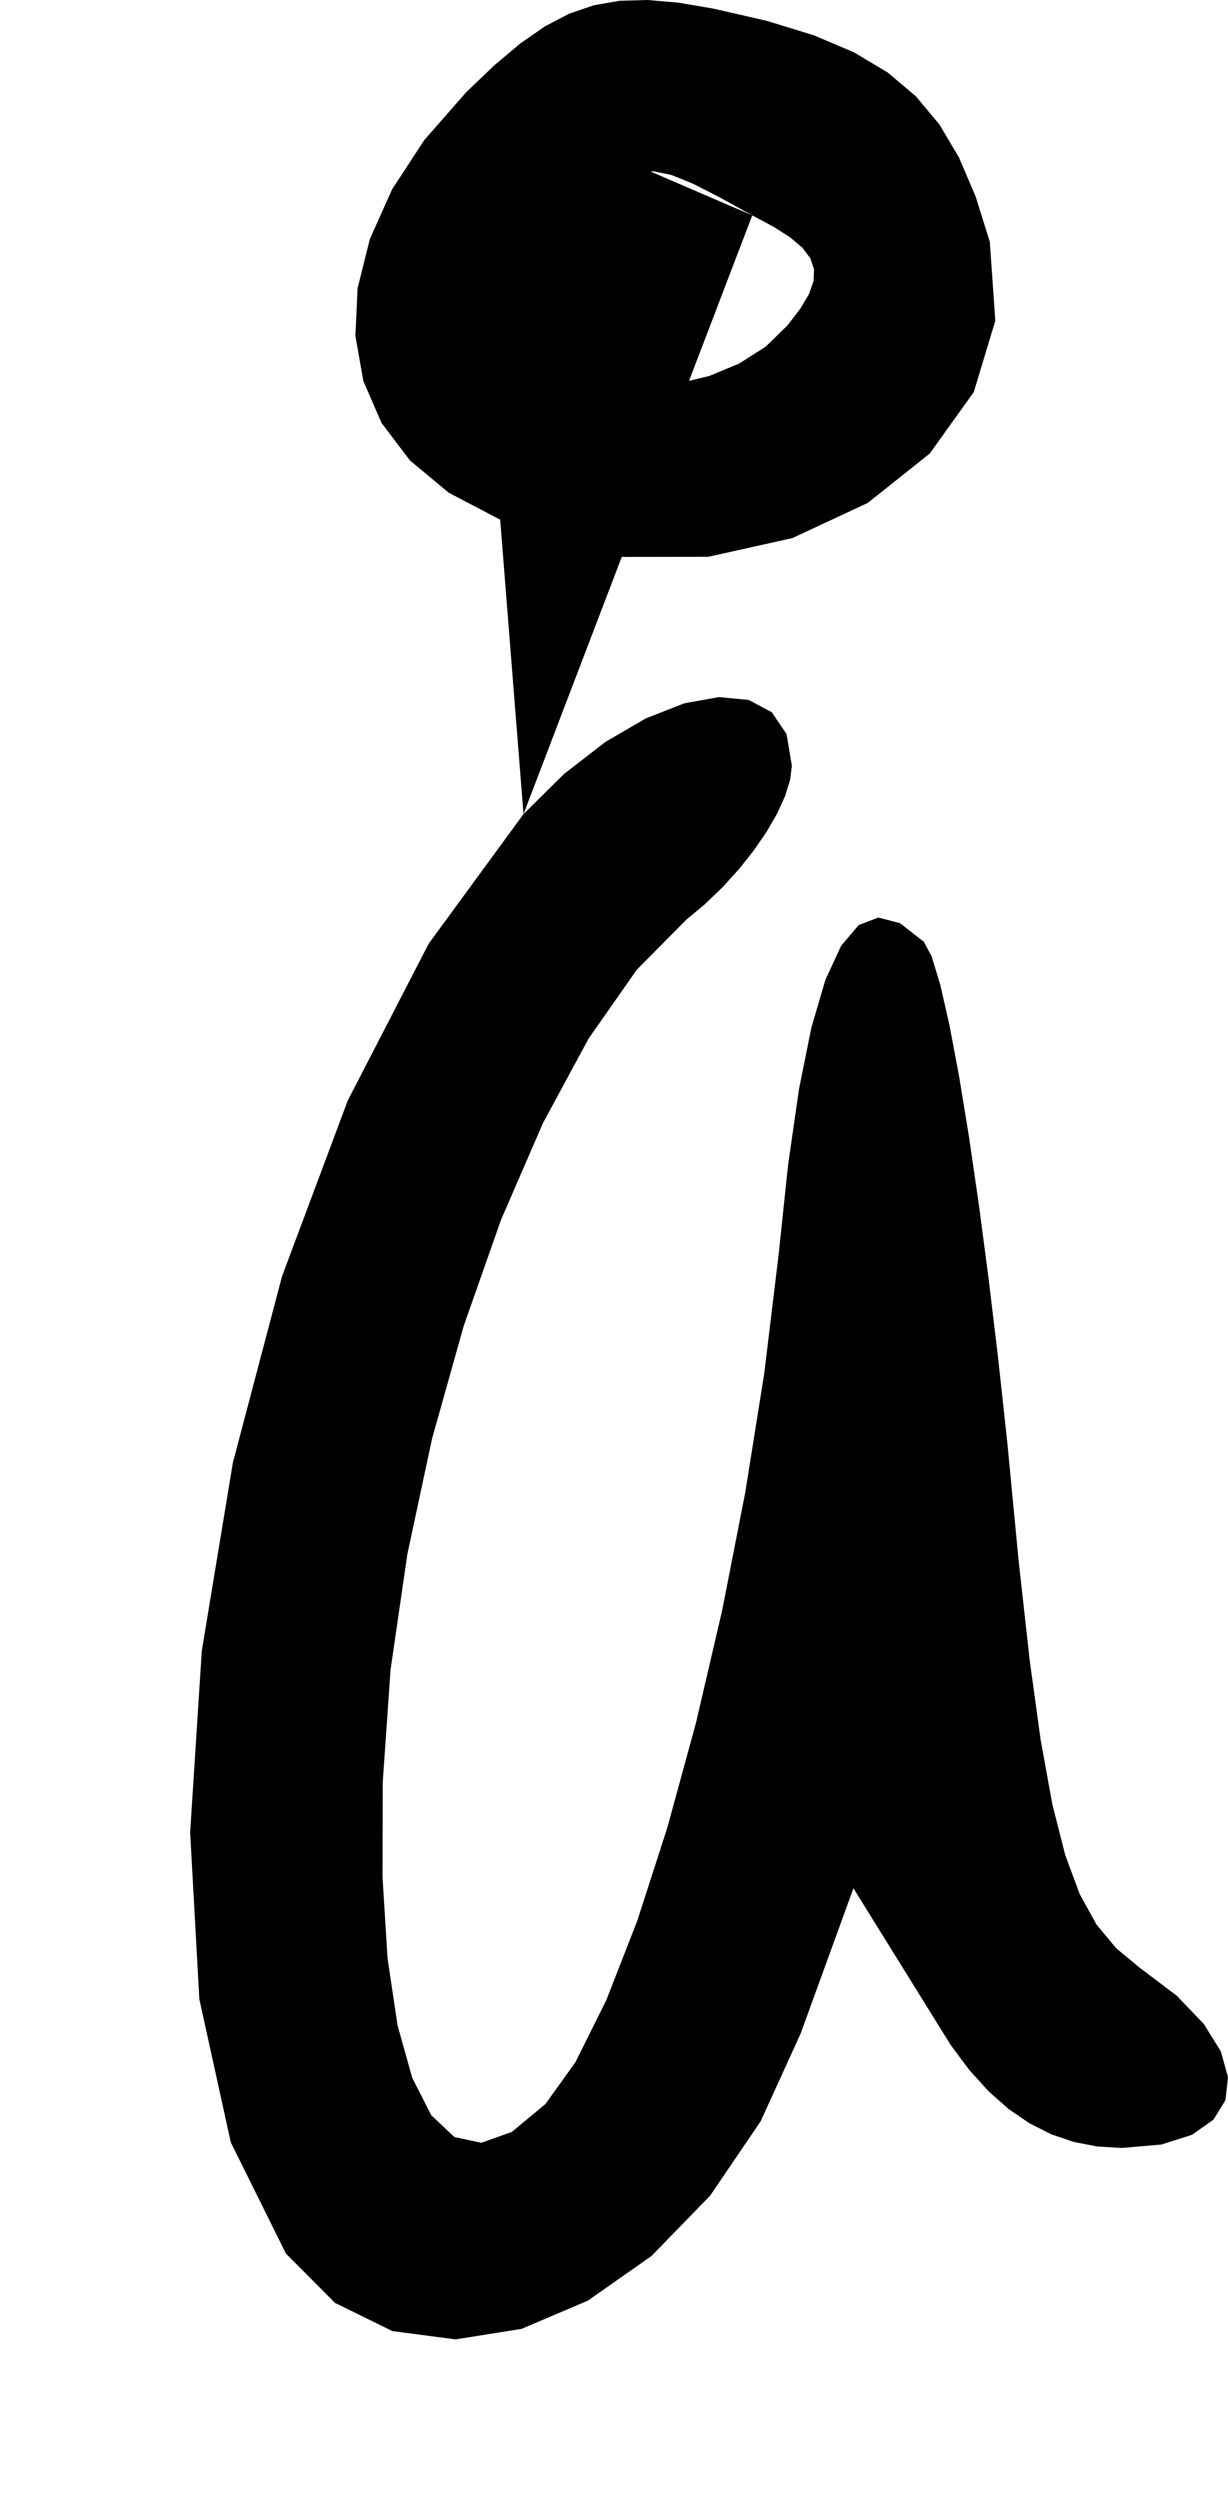 <?xml version="1.0" encoding="utf-8"?>
<svg xmlns="http://www.w3.org/2000/svg"  viewBox="0,0,400,813.811" width="100%">
<path d="M151.894 29.982 L 151.894,29.982 L 138.205,45.587 L 127.724,61.629 L 120.475,77.8 L 116.481,93.795 L 115.765,109.306 L 118.352,124.027 L 124.264,137.651 L 133.527,149.871 L 146.162,160.381 L 146.162,160.381 L 173.247,174.564 L 201.923,181.28 L 230.706,181.239 L 258.11,175.147 L 282.647,163.713 L 302.832,147.644 L 317.179,127.647 L 324.203,104.431 L 322.416,78.703 L 322.416,78.703 L 317.81,64.021 L 312.426,51.368 L 306.016,40.544 L 298.333,31.346 L 289.127,23.576 L 278.153,17.032 L 265.162,11.515 L 249.907,6.823 L 232.139,2.756 L 232.139,2.756 L 220.896,0.859 L 210.867,0.0 L 201.782,0.261 L 193.369,1.726 L 185.357,4.476 L 177.475,8.594 L 169.451,14.163 L 161.014,21.264 L 151.894,29.982 L 151.894,29.982 L 151.894,29.982 L 151.894,29.982 L 151.894,29.982 L 151.894,29.982 L 151.894,29.982 L 151.894,29.982 L 151.894,29.982 L 151.894,29.982 L 151.894,29.982 L 245.036,70.105 L 245.036,70.105 L 245.036,70.105 L 245.036,70.105 L 245.036,70.105 L 245.036,70.105 L 245.036,70.105 L 245.036,70.105 L 245.036,70.105 L 245.036,70.105 L 245.036,70.105 L 251.939,73.787 L 257.38,77.268 L 261.382,80.666 L 263.969,84.1 L 265.164,87.688 L 264.991,91.546 L 263.474,95.794 L 260.635,100.549 L 256.5,105.929 L 256.5,105.929 L 249.364,112.872 L 240.708,118.375 L 231.025,122.381 L 220.811,124.831 L 210.562,125.664 L 200.773,124.823 L 191.94,122.248 L 184.557,117.88 L 179.12,111.661 L 179.12,111.661 L 177.573,108.545 L 176.722,104.993 L 176.519,101.099 L 176.918,96.958 L 177.872,92.663 L 179.332,88.309 L 181.253,83.99 L 183.586,79.801 L 186.285,75.837 L 186.285,75.837 L 192.781,68.186 L 198.24,62.4 L 203.109,58.429 L 207.836,56.227 L 212.87,55.748 L 218.659,56.943 L 225.651,59.766 L 234.294,64.169 L 245.036,70.105 L 245.036,70.105 L 245.036,70.105 L 245.036,70.105 L 245.036,70.105 L 245.036,70.105 L 245.036,70.105 L 245.036,70.105 L 245.036,70.105 L 245.036,70.105 L 245.036,70.105M170.522 264.987 L 151.894,29.982 L 138.205,45.587 L 127.724,61.629 L 120.475,77.8 L 116.481,93.795 L 115.765,109.306 L 118.352,124.027 L 124.264,137.651 L 133.527,149.871 L 146.162,160.381 L 146.162,160.381 L 173.247,174.564 L 201.923,181.28 L 230.706,181.239 L 258.11,175.147 L 282.647,163.713 L 302.832,147.644 L 317.179,127.647 L 324.203,104.431 L 322.416,78.703 L 322.416,78.703 L 317.81,64.021 L 312.426,51.368 L 306.016,40.544 L 298.333,31.346 L 289.127,23.576 L 278.153,17.032 L 265.162,11.515 L 249.907,6.823 L 232.139,2.756 L 232.139,2.756 L 220.896,0.859 L 210.867,0.0 L 201.782,0.261 L 193.369,1.726 L 185.357,4.476 L 177.475,8.594 L 169.451,14.163 L 161.014,21.264 L 151.894,29.982 L 151.894,29.982 L 151.894,29.982 L 151.894,29.982 L 151.894,29.982 L 151.894,29.982 L 151.894,29.982 L 151.894,29.982 L 151.894,29.982 L 151.894,29.982 L 151.894,29.982 L 245.036,70.105 L 245.036,70.105 L 245.036,70.105 L 245.036,70.105 L 245.036,70.105 L 245.036,70.105 L 245.036,70.105 L 245.036,70.105 L 245.036,70.105 L 245.036,70.105 L 245.036,70.105 L 251.939,73.787 L 257.38,77.268 L 261.382,80.666 L 263.969,84.1 L 265.164,87.688 L 264.991,91.546 L 263.474,95.794 L 260.635,100.549 L 256.5,105.929 L 256.5,105.929 L 249.364,112.872 L 240.708,118.375 L 231.025,122.381 L 220.811,124.831 L 210.562,125.664 L 200.773,124.823 L 191.94,122.248 L 184.557,117.88 L 179.12,111.661 L 179.12,111.661 L 177.573,108.545 L 176.722,104.993 L 176.519,101.099 L 176.918,96.958 L 177.872,92.663 L 179.332,88.309 L 181.253,83.99 L 183.586,79.801 L 186.285,75.837 L 186.285,75.837 L 192.781,68.186 L 198.24,62.4 L 203.109,58.429 L 207.836,56.227 L 212.87,55.748 L 218.659,56.943 L 225.651,59.766 L 234.294,64.169 L 245.036,70.105 L 245.036,70.105 L 245.036,70.105 L 245.036,70.105 L 245.036,70.105 L 245.036,70.105 L 245.036,70.105 L 245.036,70.105 L 245.036,70.105 L 245.036,70.105 L 245.036,70.105 L 170.522,264.987 L 139.657,307.145 L 113.286,358.218 L 91.869,415.448 L 75.864,476.075 L 65.733,537.338 L 61.936,596.479 L 64.931,650.736 L 75.18,697.352 L 93.142,733.565 L 93.142,733.565 L 109.129,749.601 L 127.84,758.784 L 148.391,761.481 L 169.897,758.057 L 191.474,748.877 L 212.237,734.308 L 231.302,714.714 L 247.784,690.462 L 260.799,661.917 L 260.799,661.917 L 262.709,656.663 L 264.62,651.409 L 266.53,646.154 L 268.441,640.9 L 270.352,635.646 L 272.262,630.392 L 274.173,625.138 L 276.083,619.884 L 277.994,614.629 L 277.994,614.629 L 280.86,619.247 L 283.726,623.864 L 286.592,628.481 L 289.458,633.099 L 292.324,637.716 L 295.19,642.333 L 298.055,646.951 L 300.921,651.568 L 303.787,656.185 L 303.787,656.185 L 309.627,665.585 L 315.691,673.746 L 321.991,680.705 L 328.539,686.495 L 335.346,691.154 L 342.424,694.716 L 349.785,697.216 L 357.442,698.69 L 365.405,699.174 L 365.405,699.174 L 378.291,698.055 L 388.253,694.897 L 395.231,689.992 L 399.167,683.637 L 400.0,676.127 L 397.673,667.755 L 392.126,658.817 L 383.3,649.608 L 371.136,640.423 L 371.136,640.423 L 363.624,634.197 L 357.208,626.498 L 351.712,616.593 L 346.959,603.751 L 342.772,587.242 L 338.974,566.333 L 335.389,540.294 L 331.839,508.394 L 328.148,469.9 L 328.148,469.9 L 325.185,442.645 L 322.07,416.592 L 318.86,392.202 L 315.615,369.935 L 312.393,350.251 L 309.254,333.61 L 306.256,320.472 L 303.459,311.296 L 300.921,306.543 L 300.921,306.543 L 293.167,300.503 L 286.12,298.661 L 279.745,301.077 L 274.008,307.809 L 268.871,318.917 L 264.301,334.459 L 260.262,354.495 L 256.718,379.084 L 253.634,408.283 L 253.634,408.283 L 248.954,446.969 L 242.728,485.95 L 235.218,524.247 L 226.681,560.881 L 217.377,594.873 L 207.567,625.244 L 197.509,651.016 L 187.462,671.209 L 177.687,684.844 L 177.687,684.844 L 166.717,693.947 L 156.796,697.483 L 148.019,695.618 L 140.481,688.516 L 134.276,676.343 L 129.497,659.263 L 126.24,637.443 L 124.599,611.046 L 124.667,580.238 L 124.667,580.238 L 127.209,543.575 L 132.687,505.909 L 140.748,468.255 L 151.039,431.627 L 163.204,397.04 L 176.891,365.507 L 191.745,338.043 L 207.413,315.662 L 223.542,299.378 L 223.542,299.378 L 229.627,294.309 L 235.394,288.756 L 240.737,282.873 L 245.549,276.813 L 249.724,270.729 L 253.156,264.775 L 255.739,259.104 L 257.367,253.87 L 257.933,249.225 L 257.933,249.225 L 256.209,238.915 L 251.359,231.813 L 243.868,227.837 L 234.219,226.903 L 222.895,228.929 L 210.38,233.834 L 197.157,241.533 L 183.71,251.945 L 170.522,264.987 L 170.522,264.987 L 170.522,264.987 L 170.522,264.987 L 170.522,264.987 L 170.522,264.987 L 170.522,264.987 L 170.522,264.987 L 170.522,264.987 L 170.522,264.987 L 170.522,264.987"/></svg>
